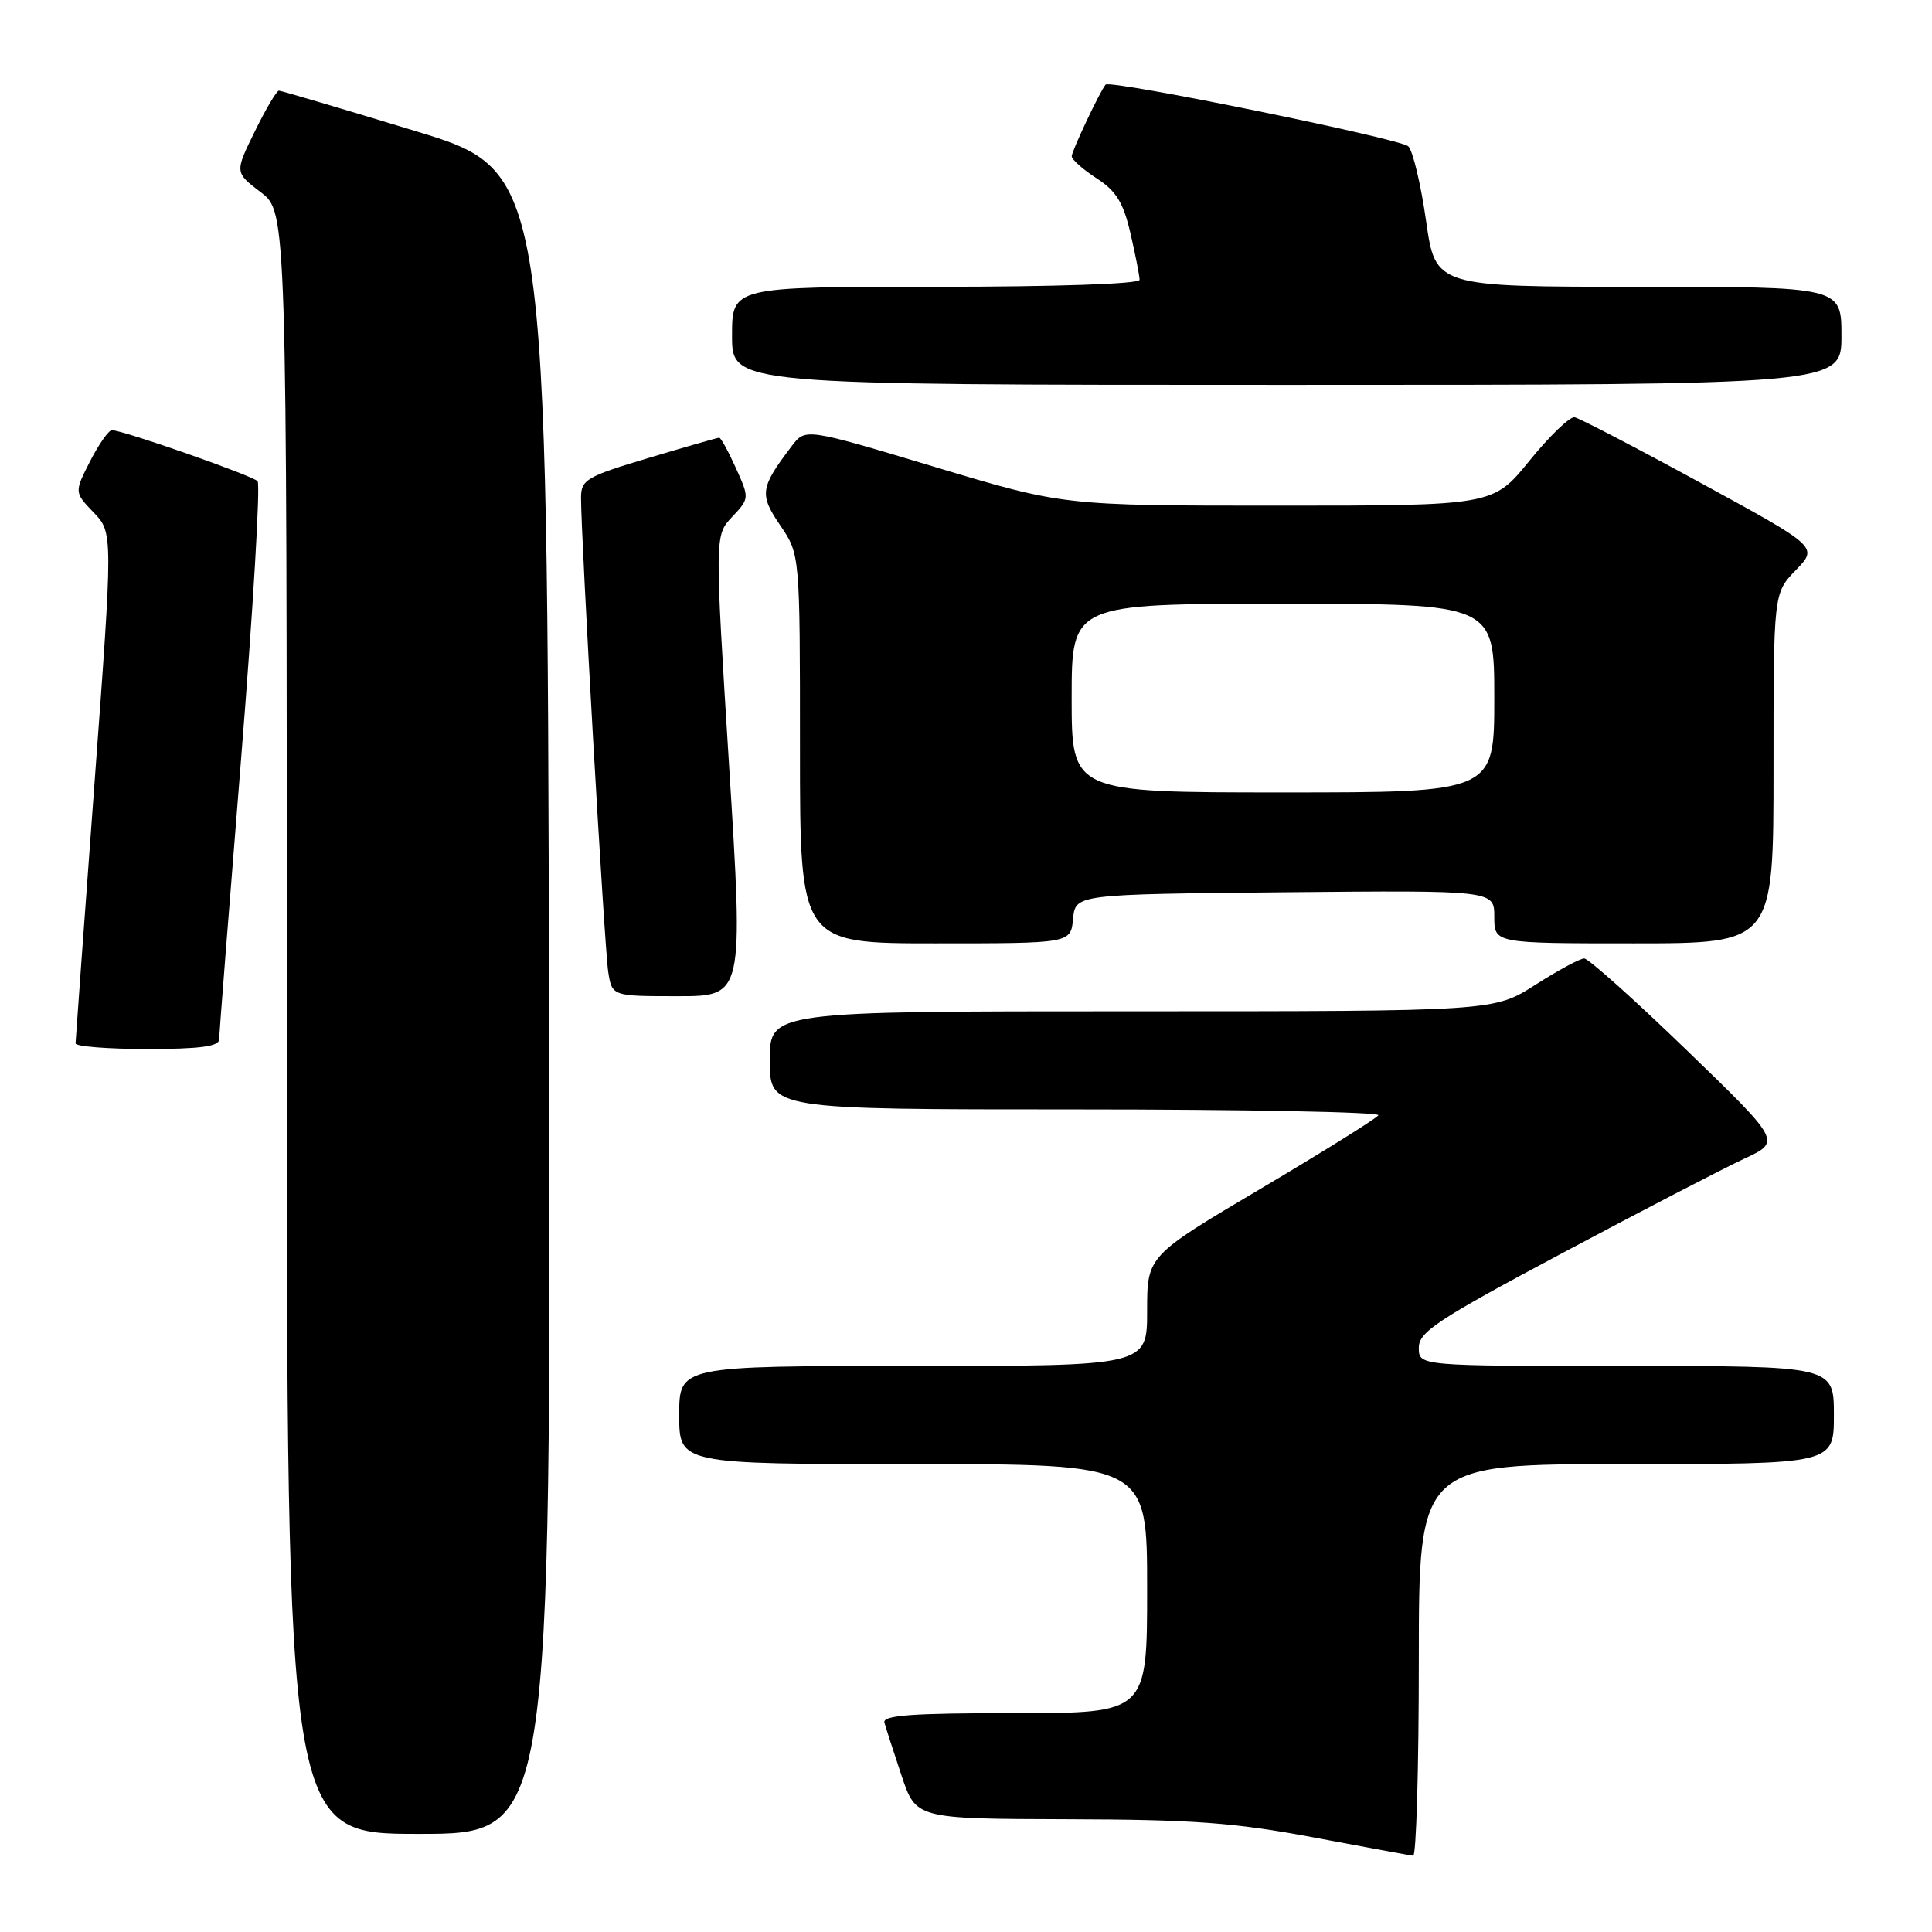 <?xml version="1.0" encoding="UTF-8" standalone="no"?>
<!DOCTYPE svg PUBLIC "-//W3C//DTD SVG 1.1//EN" "http://www.w3.org/Graphics/SVG/1.1/DTD/svg11.dtd" >
<svg xmlns="http://www.w3.org/2000/svg" xmlns:xlink="http://www.w3.org/1999/xlink" version="1.1" viewBox="0 0 256 256">
 <g >
 <path fill="currentColor"
d=" M 188.00 220.00 C 188.00 194.00 188.00 194.00 215.50 194.00 C 243.00 194.00 243.00 194.00 243.00 187.50 C 243.00 181.00 243.00 181.00 215.50 181.00 C 188.00 181.00 188.00 181.00 188.00 178.59 C 188.00 176.49 190.40 174.90 207.09 166.00 C 217.60 160.40 228.40 154.80 231.11 153.54 C 236.02 151.26 236.02 151.26 223.47 139.13 C 216.57 132.46 210.47 127.00 209.91 127.00 C 209.36 127.00 206.44 128.58 203.43 130.50 C 197.96 134.00 197.96 134.00 149.98 134.00 C 102.00 134.00 102.00 134.00 102.00 140.50 C 102.00 147.00 102.00 147.00 142.56 147.00 C 164.87 147.00 182.90 147.35 182.64 147.78 C 182.37 148.21 175.37 152.58 167.08 157.49 C 152.00 166.42 152.00 166.42 152.00 173.71 C 152.00 181.00 152.00 181.00 121.00 181.00 C 90.00 181.00 90.00 181.00 90.00 187.50 C 90.00 194.00 90.00 194.00 121.00 194.00 C 152.00 194.00 152.00 194.00 152.00 210.50 C 152.00 227.00 152.00 227.00 134.43 227.00 C 120.85 227.00 116.93 227.28 117.19 228.25 C 117.38 228.94 118.39 232.09 119.45 235.25 C 121.37 241.00 121.37 241.00 141.43 241.06 C 158.10 241.10 163.62 241.51 174.00 243.46 C 180.88 244.75 186.84 245.85 187.25 245.90 C 187.66 245.96 188.00 234.30 188.00 220.00 Z  M 72.75 132.83 C 72.50 22.67 72.50 22.67 55.00 17.35 C 45.38 14.42 37.26 12.02 36.96 12.01 C 36.66 12.01 35.22 14.44 33.76 17.42 C 31.10 22.84 31.10 22.84 34.55 25.47 C 38.00 28.10 38.00 28.10 38.00 135.55 C 38.00 243.00 38.00 243.00 55.50 243.00 C 73.01 243.00 73.01 243.00 72.75 132.83 Z  M 29.03 137.75 C 29.04 137.06 30.36 120.30 31.95 100.50 C 33.54 80.70 34.52 64.17 34.13 63.76 C 33.40 63.00 16.27 57.00 14.83 57.00 C 14.40 57.00 13.10 58.85 11.94 61.11 C 9.84 65.23 9.84 65.23 12.41 67.91 C 14.98 70.59 14.98 70.59 12.50 104.05 C 11.14 122.45 10.02 137.84 10.01 138.25 C 10.00 138.66 14.28 139.00 19.50 139.00 C 26.42 139.00 29.01 138.66 29.03 137.75 Z  M 96.61 101.47 C 94.70 70.95 94.70 70.95 97.01 68.49 C 99.31 66.05 99.31 66.01 97.51 62.02 C 96.51 59.81 95.52 58.00 95.30 58.00 C 95.07 58.00 90.87 59.21 85.95 60.68 C 77.70 63.15 77.00 63.56 76.99 65.93 C 76.97 71.01 80.09 125.57 80.59 128.75 C 81.09 132.00 81.09 132.00 89.81 132.00 C 98.52 132.00 98.52 132.00 96.61 101.47 Z  M 142.19 121.75 C 142.50 118.50 142.50 118.50 170.25 118.23 C 198.00 117.97 198.00 117.97 198.00 121.48 C 198.00 125.00 198.00 125.00 216.50 125.00 C 235.00 125.00 235.00 125.00 235.00 101.80 C 235.00 78.60 235.00 78.60 237.96 75.54 C 240.92 72.48 240.92 72.48 225.35 63.99 C 216.79 59.32 209.27 55.41 208.64 55.29 C 208.01 55.18 205.33 57.76 202.67 61.04 C 197.84 67.00 197.84 67.00 169.38 67.00 C 140.91 67.00 140.91 67.00 123.82 61.86 C 106.72 56.72 106.72 56.72 104.91 59.11 C 100.72 64.62 100.59 65.51 103.39 69.62 C 106.00 73.46 106.00 73.46 106.00 99.23 C 106.00 125.00 106.00 125.00 123.94 125.00 C 141.87 125.00 141.87 125.00 142.19 121.75 Z  M 244.00 44.50 C 244.00 38.00 244.00 38.00 217.10 38.00 C 190.21 38.00 190.21 38.00 188.96 29.25 C 188.27 24.44 187.22 20.00 186.61 19.39 C 185.60 18.38 147.09 10.52 146.50 11.21 C 145.77 12.05 142.00 20.03 142.01 20.71 C 142.02 21.14 143.50 22.46 145.31 23.63 C 147.91 25.31 148.85 26.84 149.80 30.95 C 150.46 33.81 151.00 36.57 151.00 37.08 C 151.00 37.62 139.85 38.00 124.00 38.00 C 97.00 38.00 97.00 38.00 97.00 44.50 C 97.00 51.00 97.00 51.00 170.50 51.00 C 244.00 51.00 244.00 51.00 244.00 44.50 Z  M 142.00 92.50 C 142.00 80.00 142.00 80.00 170.00 80.00 C 198.00 80.00 198.00 80.00 198.00 92.50 C 198.00 105.00 198.00 105.00 170.00 105.00 C 142.00 105.00 142.00 105.00 142.00 92.50 Z "/>
</g>
</svg>